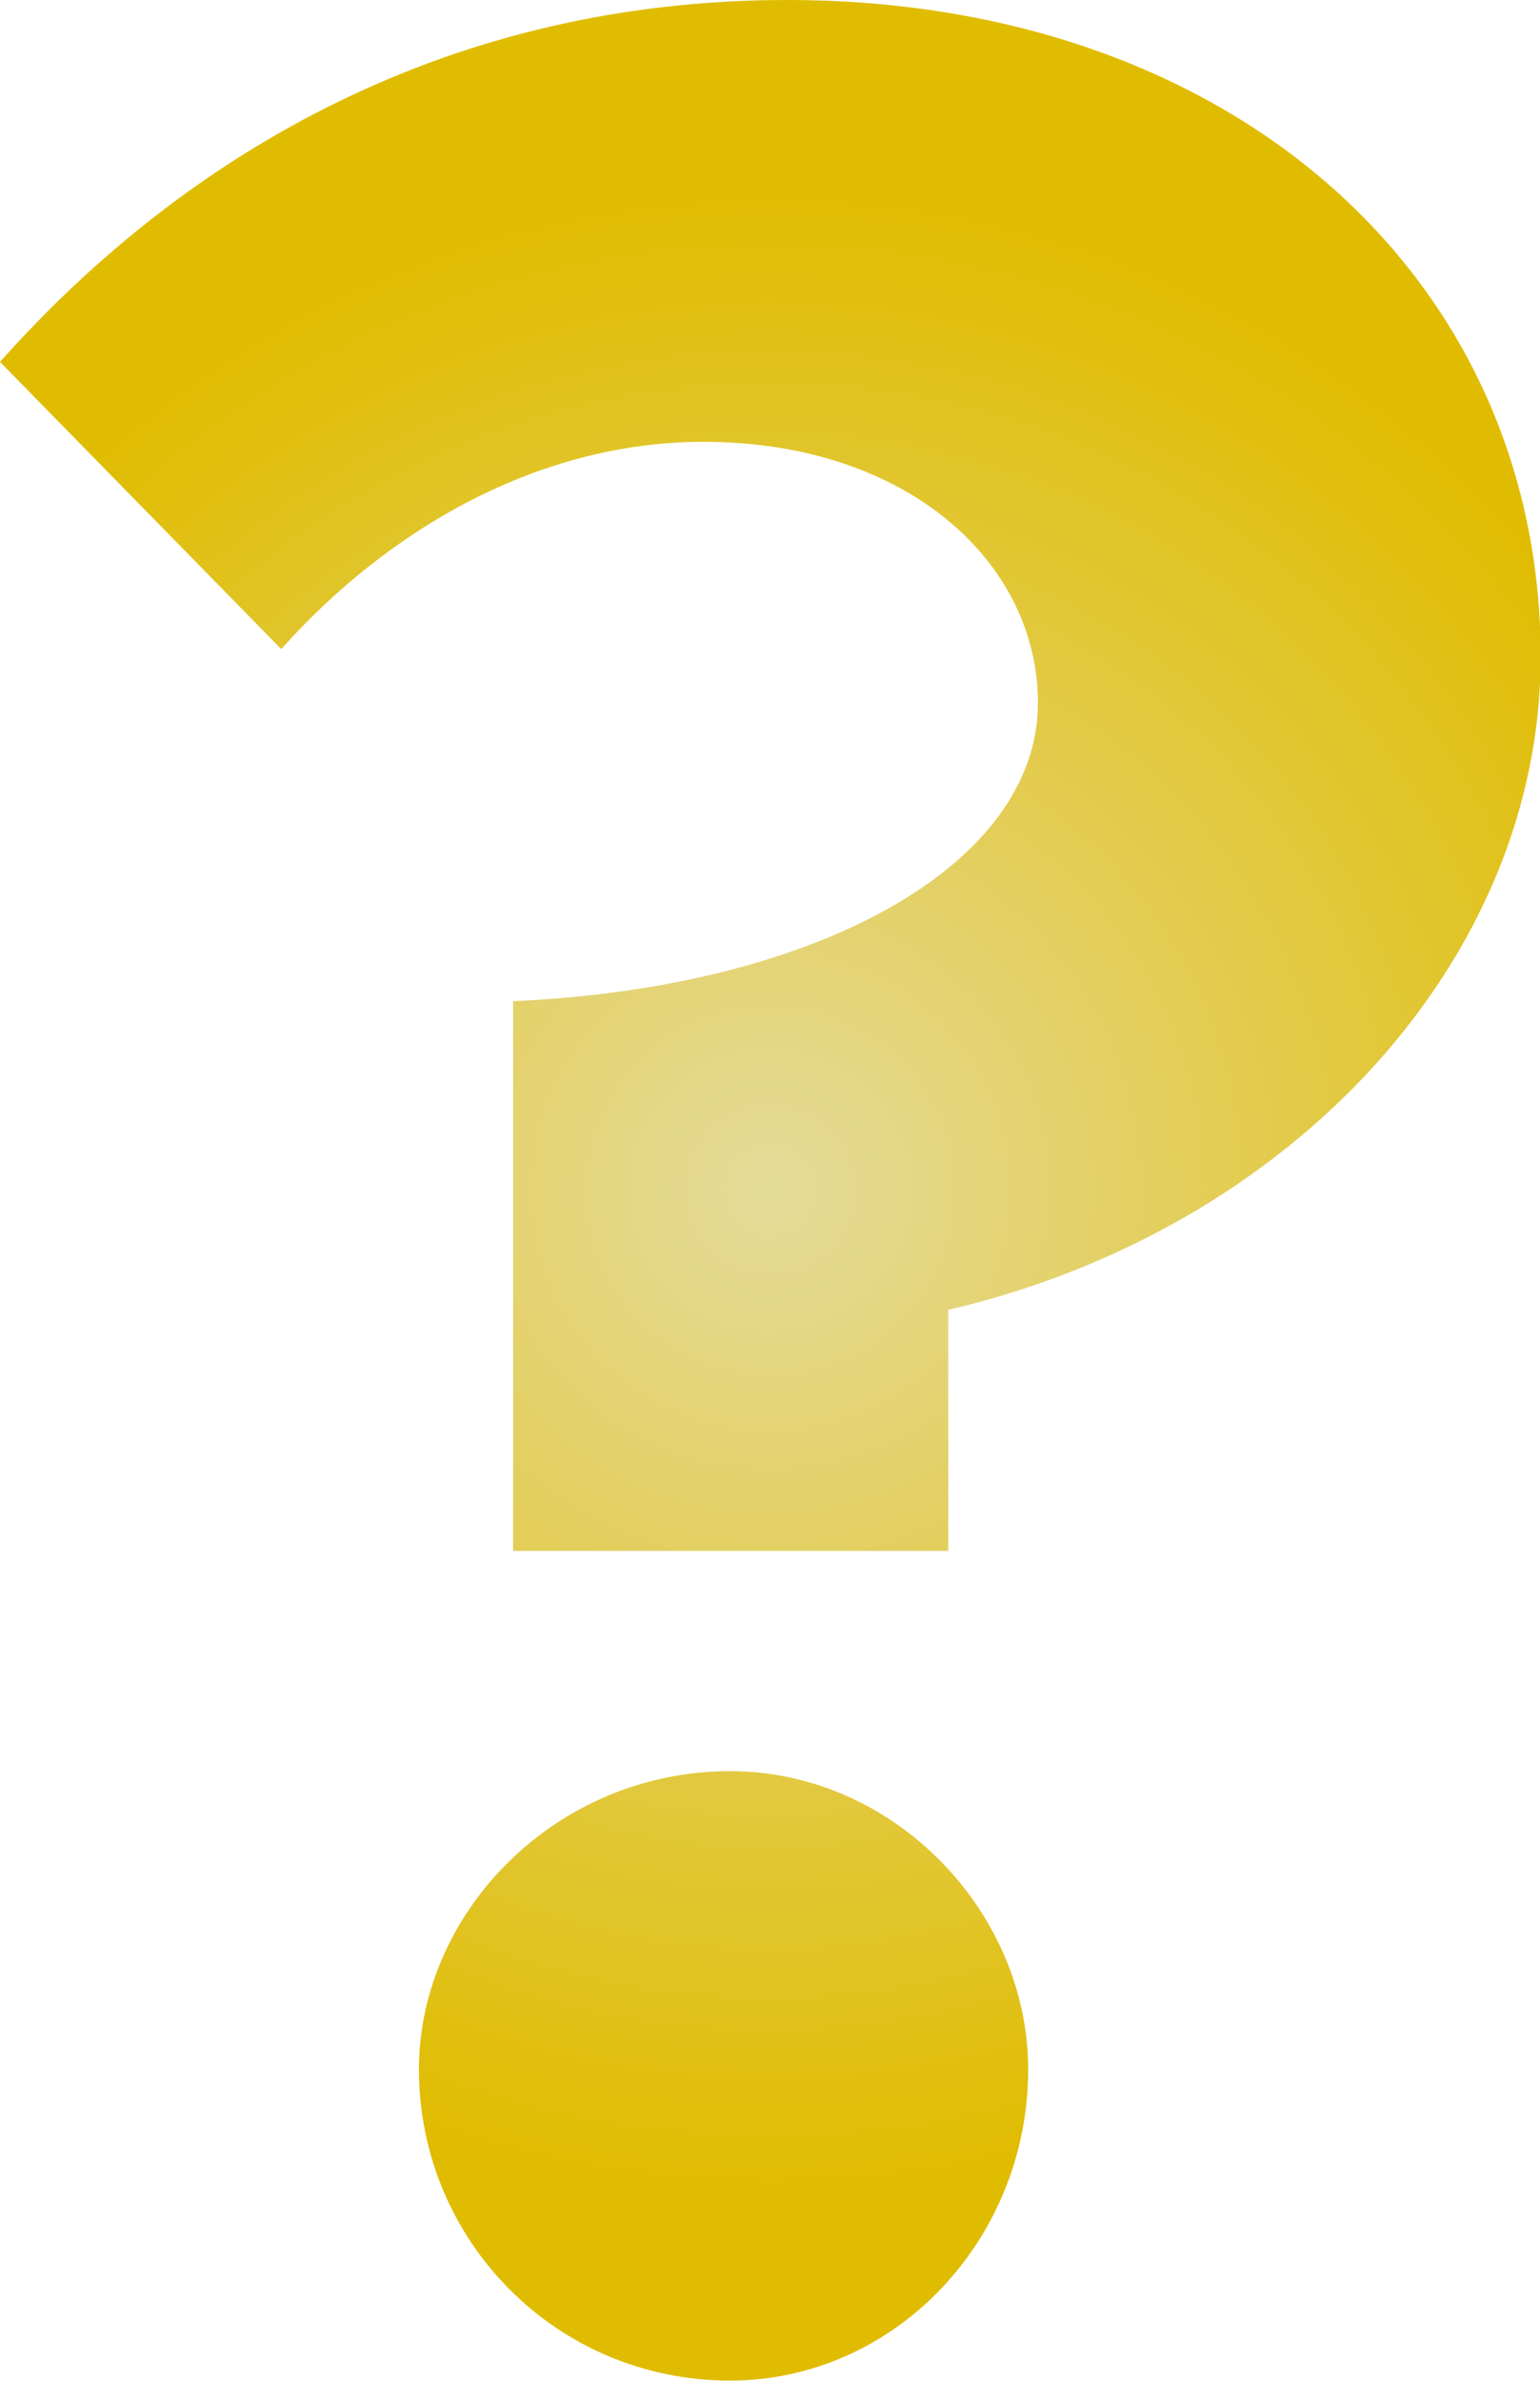 <?xml version="1.0" encoding="UTF-8"?>
<svg id="Layer_2" data-name="Layer 2" xmlns="http://www.w3.org/2000/svg" xmlns:xlink="http://www.w3.org/1999/xlink" viewBox="0 0 23.71 36.65">
  <defs>
    <style>
      .cls-1 {
        fill: url(#radial-gradient);
        stroke-width: 0px;
      }
    </style>
    <radialGradient id="radial-gradient" cx="11.86" cy="18.32" fx="11.86" fy="18.32" r="15.43" gradientUnits="userSpaceOnUse">
      <stop offset="0" stop-color="#e5db9a"/>
      <stop offset="1" stop-color="#e0bc00"/>
    </radialGradient>
  </defs>
  <g id="Layer_1-2" data-name="Layer 1">
    <path class="cls-1" d="M7.89,15.41c4.74-.21,8.09-2.12,8.09-4.59,0-2.16-2.01-4.02-5.15-4.02-2.53,0-4.85,1.34-6.5,3.19L0,5.57C2.94,2.27,7.01,0,12.12,0c6.85,0,11.6,4.28,11.6,10.11,0,4.64-3.81,8.81-9.12,10.05v3.71h-6.7v-8.45ZM6.45,31.85c0-2.42,2.11-4.59,4.79-4.59,2.53,0,4.59,2.17,4.59,4.59,0,2.63-2.06,4.79-4.59,4.79-2.68,0-4.79-2.16-4.79-4.79Z"/>
  </g>
</svg>